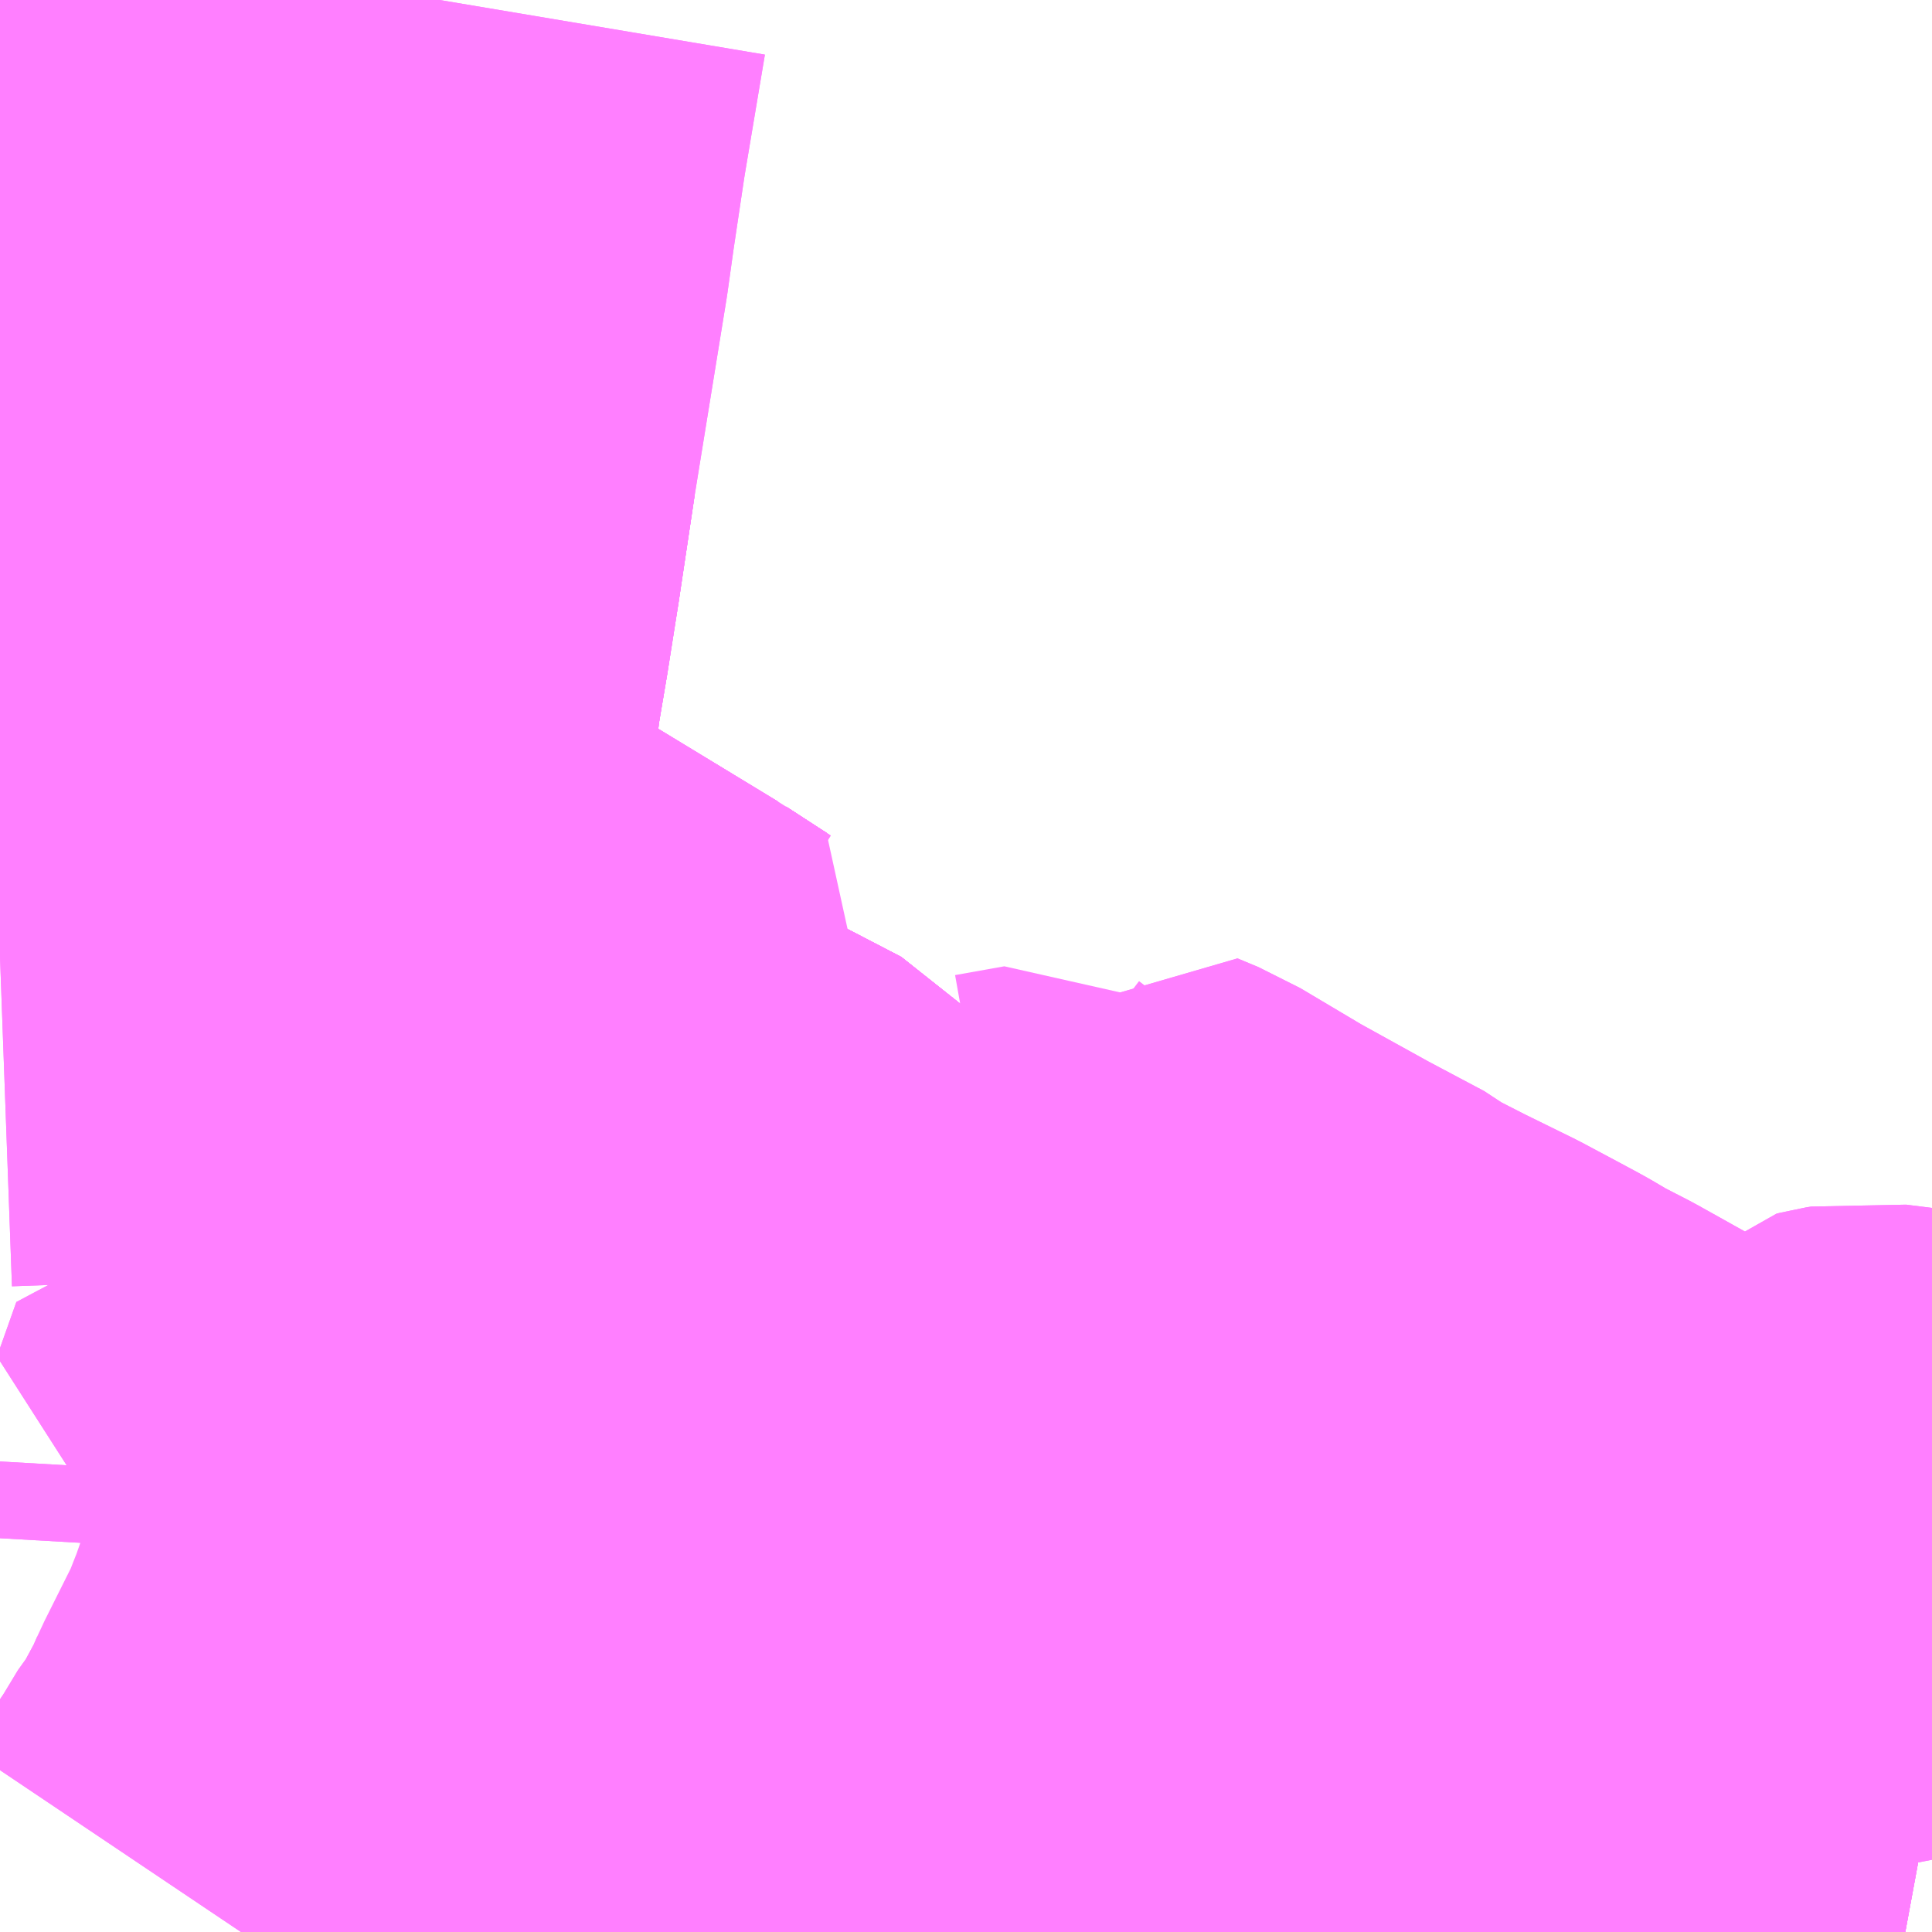 <?xml version="1.0" encoding="UTF-8"?>
<svg  xmlns="http://www.w3.org/2000/svg" xmlns:xlink="http://www.w3.org/1999/xlink" xmlns:go="http://purl.org/svgmap/profile" property="N07_001,N07_002,N07_003,N07_004,N07_005,N07_006,N07_007" viewBox="13585.693 -3502.441 2.197 2.197" go:dataArea="13585.693359375 -3502.44140625 2.197265625 2.197265625" >
<globalCoordinateSystem srsName="http://purl.org/crs/84" transform="matrix(100.0,0.0,0.0,-100.0,0.0,0.0)" />
<defs>
 <g id="p0" >
  <circle cx="0.0" cy="0.0" r="3" stroke="green" stroke-width="0.75" vector-effect="non-scaling-stroke" />
 </g>
</defs>
<g fill="none" fill-rule="evenodd" stroke="#FF00FF" stroke-width="0.75" opacity="0.5" vector-effect="non-scaling-stroke" stroke-linejoin="bevel" >
<path content="1,京阪バス（株）,京都・大津⇔上野・TDR・千葉,1.0,1.0,1.0," xlink:title="1" d="M13587.124,-3500.244L13587.128,-3500.27L13587.135,-3500.323L13587.147,-3500.374L13587.148,-3500.376L13587.155,-3500.403L13587.163,-3500.427L13587.121,-3500.43L13587.058,-3500.439L13586.877,-3500.494L13586.813,-3500.513L13586.794,-3500.469L13586.786,-3500.445L13586.783,-3500.423L13586.782,-3500.403L13586.781,-3500.363L13586.767,-3500.361L13586.711,-3500.35L13586.689,-3500.347L13586.658,-3500.346L13586.533,-3500.357L13586.481,-3500.366L13586.461,-3500.367L13586.394,-3500.363L13586.354,-3500.364L13586.356,-3500.378L13586.358,-3500.407L13586.365,-3500.47L13586.372,-3500.5L13586.377,-3500.528L13586.395,-3500.582L13586.42,-3500.64L13586.186,-3500.718L13586.17,-3500.664L13586.166,-3500.651L13586.163,-3500.641L13586.153,-3500.607L13586.143,-3500.576L13586.13,-3500.539L13586.125,-3500.527L13586.118,-3500.508L13586.099,-3500.47L13586.079,-3500.43L13586.069,-3500.407L13586.048,-3500.368L13586.041,-3500.355L13586.018,-3500.323L13586.012,-3500.311L13585.967,-3500.244"/>
<path content="1,京阪バス（株）,大津営業所16,7.7,6.0,6.0," xlink:title="1" d="M13586.351,-3501.166L13586.34,-3501.152L13586.326,-3501.133L13586.362,-3501.115L13586.416,-3501.087L13586.545,-3501.02L13586.551,-3501.013L13586.551,-3501.006L13586.54,-3500.988L13586.528,-3500.963L13586.515,-3500.941L13586.505,-3500.826L13586.5,-3500.809L13586.457,-3500.713L13586.42,-3500.64L13586.395,-3500.582L13586.377,-3500.528L13586.372,-3500.5L13586.365,-3500.47L13586.358,-3500.407L13586.356,-3500.378L13586.354,-3500.364L13586.394,-3500.363L13586.461,-3500.367L13586.481,-3500.366L13586.533,-3500.357L13586.658,-3500.346L13586.689,-3500.347L13586.711,-3500.35L13586.767,-3500.361L13586.781,-3500.363L13586.782,-3500.403L13586.783,-3500.423L13586.786,-3500.445L13586.794,-3500.469L13586.813,-3500.513L13586.828,-3500.509L13586.877,-3500.494L13587.038,-3500.446L13587.058,-3500.439L13587.121,-3500.43L13587.163,-3500.427L13587.155,-3500.403L13587.148,-3500.376L13587.147,-3500.374L13587.135,-3500.323L13587.128,-3500.27L13587.124,-3500.244"/>
<path content="1,京阪バス（株）,大津営業所16,7.7,6.0,6.0," xlink:title="1" d="M13586.351,-3501.166L13586.383,-3501.209L13586.426,-3501.181L13586.434,-3501.176"/>
<path content="1,京阪バス（株）,大津営業所16,7.7,6.0,6.0," xlink:title="1" d="M13585.777,-3502.412L13585.777,-3502.406L13585.703,-3502.348L13585.731,-3502.325L13585.743,-3502.316L13585.757,-3502.31L13585.775,-3502.305L13585.796,-3502.302L13585.818,-3502.302L13585.827,-3502.302L13585.826,-3502.283L13585.823,-3502.188L13585.774,-3502.189L13585.741,-3502.187L13585.709,-3502.186L13585.693,-3502.186M13585.693,-3501.353L13585.748,-3501.355L13585.793,-3501.357L13585.824,-3501.361L13585.89,-3501.369L13585.977,-3501.377L13585.983,-3501.373L13586.008,-3501.347L13586.01,-3501.346L13586.041,-3501.317L13586.065,-3501.294L13586.116,-3501.255L13586.133,-3501.244L13586.155,-3501.231L13586.163,-3501.227L13586.236,-3501.203L13586.351,-3501.166"/>
<path content="1,京阪バス（株）,大津営業所25,13.0,12.5,12.5," xlink:title="1" d="M13586.434,-3501.176L13586.426,-3501.181L13586.383,-3501.209L13586.351,-3501.166L13586.34,-3501.152L13586.326,-3501.133L13586.362,-3501.115L13586.416,-3501.087L13586.545,-3501.02L13586.551,-3501.013L13586.551,-3501.006L13586.54,-3500.988L13586.528,-3500.963L13586.515,-3500.941L13586.505,-3500.826L13586.5,-3500.809L13586.457,-3500.713L13586.42,-3500.64L13586.395,-3500.582L13586.377,-3500.528L13586.372,-3500.5L13586.365,-3500.47L13586.358,-3500.407L13586.356,-3500.378L13586.354,-3500.364L13586.394,-3500.363L13586.461,-3500.367L13586.481,-3500.366L13586.533,-3500.357L13586.658,-3500.346L13586.689,-3500.347L13586.711,-3500.35L13586.767,-3500.361L13586.781,-3500.363L13586.782,-3500.403L13586.783,-3500.423L13586.786,-3500.445L13586.794,-3500.469L13586.813,-3500.513L13586.828,-3500.509L13586.877,-3500.494L13587.038,-3500.446L13587.058,-3500.439L13587.121,-3500.43L13587.163,-3500.427L13587.184,-3500.474L13587.215,-3500.526L13587.221,-3500.536L13587.24,-3500.565L13587.281,-3500.63L13587.301,-3500.661L13587.316,-3500.684L13587.321,-3500.682L13587.334,-3500.675L13587.344,-3500.668L13587.37,-3500.653L13587.415,-3500.623L13587.465,-3500.589L13587.467,-3500.588L13587.496,-3500.565L13587.517,-3500.547L13587.538,-3500.53L13587.56,-3500.516L13587.584,-3500.503L13587.595,-3500.498L13587.617,-3500.489L13587.654,-3500.478L13587.713,-3500.46L13587.73,-3500.455L13587.756,-3500.448L13587.789,-3500.438L13587.826,-3500.426L13587.891,-3500.414"/>
<path content="1,京阪バス（株）,大津営業所26,4.5,6.0,6.0," xlink:title="1" d="M13587.891,-3500.414L13587.826,-3500.426L13587.789,-3500.438L13587.756,-3500.448L13587.73,-3500.455L13587.713,-3500.46L13587.654,-3500.478L13587.617,-3500.489L13587.595,-3500.498L13587.584,-3500.503L13587.56,-3500.516L13587.538,-3500.53L13587.517,-3500.547L13587.496,-3500.565L13587.467,-3500.588L13587.465,-3500.589L13587.415,-3500.623L13587.37,-3500.653L13587.344,-3500.668L13587.334,-3500.675L13587.321,-3500.682L13587.316,-3500.684L13587.301,-3500.661L13587.281,-3500.63L13587.24,-3500.565L13587.221,-3500.536L13587.215,-3500.526L13587.184,-3500.474L13587.163,-3500.427L13587.121,-3500.43L13587.058,-3500.439L13587.038,-3500.446L13586.877,-3500.494L13586.828,-3500.509L13586.813,-3500.513L13586.794,-3500.469L13586.786,-3500.445L13586.783,-3500.423L13586.782,-3500.403L13586.781,-3500.363L13586.767,-3500.361L13586.711,-3500.35L13586.689,-3500.347L13586.658,-3500.346L13586.533,-3500.357L13586.481,-3500.366L13586.461,-3500.367L13586.394,-3500.363L13586.354,-3500.364L13586.356,-3500.378L13586.358,-3500.407L13586.365,-3500.47L13586.372,-3500.5L13586.377,-3500.528L13586.395,-3500.582L13586.42,-3500.64"/>
<path content="1,京阪バス（株）,大津営業所26,4.5,6.0,6.0," xlink:title="1" d="M13586.42,-3500.64L13586.458,-3500.627L13586.469,-3500.624"/>
<path content="1,京阪バス（株）,大津営業所26,4.5,6.0,6.0," xlink:title="1" d="M13586.42,-3500.64L13586.457,-3500.713L13586.5,-3500.809L13586.505,-3500.826L13586.515,-3500.941L13586.528,-3500.963L13586.54,-3500.988L13586.551,-3501.006L13586.551,-3501.013L13586.545,-3501.02L13586.416,-3501.087L13586.362,-3501.115L13586.326,-3501.133L13586.34,-3501.152L13586.351,-3501.166"/>
<path content="1,京阪バス（株）,大津営業所26,4.5,6.0,6.0," xlink:title="1" d="M13586.351,-3501.166L13586.383,-3501.209L13586.426,-3501.181L13586.434,-3501.176"/>
<path content="1,京阪バス（株）,大津営業所26,4.5,6.0,6.0," xlink:title="1" d="M13586.351,-3501.166L13586.236,-3501.203L13586.163,-3501.227L13586.155,-3501.231L13586.133,-3501.244L13586.116,-3501.255L13586.065,-3501.294L13586.041,-3501.317L13586.01,-3501.346L13586.008,-3501.347L13585.983,-3501.373L13585.977,-3501.377L13585.89,-3501.369L13585.824,-3501.361L13585.793,-3501.357L13585.748,-3501.355L13585.693,-3501.353M13585.693,-3502.186L13585.709,-3502.186L13585.741,-3502.187L13585.774,-3502.189L13585.823,-3502.188L13585.826,-3502.283L13585.827,-3502.302L13585.818,-3502.302L13585.796,-3502.302L13585.775,-3502.305L13585.757,-3502.31L13585.743,-3502.316L13585.731,-3502.325L13585.703,-3502.348L13585.777,-3502.406L13585.777,-3502.412"/>
<path content="1,京阪バス（株）,大津営業所47,3.0,3.0,3.0," xlink:title="1" d="M13585.693,-3502.356L13585.703,-3502.348L13585.777,-3502.406L13585.777,-3502.412"/>
<path content="1,京阪バス（株）,大津営業所66,10.5,9.0,8.0," xlink:title="1" d="M13585.703,-3502.348L13585.731,-3502.325L13585.743,-3502.316L13585.757,-3502.31L13585.775,-3502.305L13585.796,-3502.302L13585.818,-3502.302L13585.827,-3502.302L13585.826,-3502.283L13585.823,-3502.188L13585.824,-3502.095L13585.828,-3501.966L13585.907,-3501.956L13585.977,-3501.948L13586.058,-3501.939L13586.112,-3501.933L13586.094,-3501.813L13586.082,-3501.744L13586.082,-3501.737L13586.069,-3501.66L13586.068,-3501.638L13586.057,-3501.582L13586.053,-3501.551L13586.051,-3501.534L13586.049,-3501.512L13586.05,-3501.497L13586.052,-3501.483L13586.058,-3501.468L13586.061,-3501.457L13586.066,-3501.447L13586.073,-3501.436L13586.077,-3501.43L13586.101,-3501.403L13586.103,-3501.399L13586.124,-3501.375L13586.131,-3501.369L13586.144,-3501.357L13586.164,-3501.343L13586.225,-3501.305L13586.383,-3501.209L13586.426,-3501.181L13586.434,-3501.176"/>
<path content="1,京阪バス（株）,大津営業所66,10.5,9.0,8.0," xlink:title="1" d="M13585.703,-3502.348L13585.777,-3502.406L13585.777,-3502.412"/>
<path content="1,京阪バス（株）,大津営業所66,10.5,9.0,8.0," xlink:title="1" d="M13585.693,-3502.356L13585.703,-3502.348"/>
<path content="1,京阪バス（株）,大津営業所京阪バス（株）_01_on,3.0,0.0,0.0," xlink:title="1" d="M13586.394,-3500.363L13586.461,-3500.367L13586.529,-3500.434L13586.553,-3500.468L13586.564,-3500.482L13586.584,-3500.509L13586.591,-3500.519L13586.598,-3500.527L13586.632,-3500.57L13586.644,-3500.589L13586.674,-3500.629L13586.683,-3500.64L13586.693,-3500.655L13586.736,-3500.71L13586.747,-3500.724L13586.754,-3500.736L13586.8,-3500.796L13586.809,-3500.807L13586.859,-3500.874L13586.868,-3500.886L13586.885,-3500.908"/>
<path content="1,京阪バス（株）,大津営業所京阪バス（株）_01_on,3.0,0.0,0.0," xlink:title="1" d="M13586.885,-3500.908L13586.893,-3500.918L13586.918,-3500.953L13586.925,-3500.962L13586.949,-3500.995L13586.956,-3501.005L13586.98,-3500.995L13587.054,-3500.951L13587.139,-3500.904L13587.205,-3500.869L13587.215,-3500.861L13587.258,-3500.839L13587.317,-3500.81L13587.375,-3500.779L13587.384,-3500.774L13587.406,-3500.761L13587.441,-3500.743L13587.543,-3500.686L13587.597,-3500.666L13587.703,-3500.6L13587.713,-3500.595L13587.768,-3500.657L13587.797,-3500.691L13587.802,-3500.695L13587.804,-3500.697L13587.808,-3500.698L13587.814,-3500.699L13587.846,-3500.695L13587.862,-3500.693L13587.891,-3500.689"/>
<path content="1,京阪バス（株）,大津営業所京阪バス（株）_01_on,3.0,0.0,0.0," xlink:title="1" d="M13586.761,-3501.027L13586.738,-3500.983L13586.788,-3500.958L13586.885,-3500.908"/>
<path content="1,千葉中央バス,京都～上野・東京ディズニーリゾート,1.0,1.0,1.0," xlink:title="1" d="M13585.967,-3500.244L13586.012,-3500.311L13586.018,-3500.323L13586.041,-3500.355L13586.048,-3500.368L13586.069,-3500.407L13586.079,-3500.43L13586.16,-3500.404L13586.209,-3500.39L13586.299,-3500.37L13586.356,-3500.378L13586.394,-3500.363L13586.422,-3500.371L13586.461,-3500.367L13586.481,-3500.366L13586.533,-3500.357L13586.658,-3500.346L13586.689,-3500.347L13586.711,-3500.35L13586.767,-3500.361L13586.781,-3500.363L13586.816,-3500.363L13586.876,-3500.363L13586.935,-3500.364L13587.014,-3500.365L13587.016,-3500.365L13587.116,-3500.374L13587.148,-3500.376L13587.147,-3500.374L13587.135,-3500.323L13587.128,-3500.27L13587.124,-3500.244"/>
<path content="1,江若交通（株）,浜大津線（堅田～県庁・大津）,34.0,30.0,30.0," xlink:title="1" d="M13586.394,-3500.363L13586.461,-3500.367"/>
<path content="1,江若交通（株）,浜大津線（堅田～県庁・大津）,34.0,30.0,30.0," xlink:title="1" d="M13586.461,-3500.367L13586.481,-3500.366L13586.533,-3500.357L13586.658,-3500.346L13586.689,-3500.347L13586.711,-3500.35L13586.767,-3500.361L13586.781,-3500.363L13586.782,-3500.403L13586.783,-3500.423L13586.786,-3500.445L13586.794,-3500.469L13586.813,-3500.513L13586.828,-3500.509"/>
<path content="1,江若交通（株）,浜大津線（堅田～県庁・大津）,34.0,30.0,30.0," xlink:title="1" d="M13586.461,-3500.367L13586.529,-3500.434L13586.584,-3500.509L13586.598,-3500.527L13586.632,-3500.57L13586.544,-3500.599L13586.469,-3500.624L13586.458,-3500.627L13586.42,-3500.64L13586.457,-3500.713L13586.5,-3500.809L13586.505,-3500.826L13586.515,-3500.941L13586.528,-3500.963L13586.551,-3501.006L13586.551,-3501.013L13586.545,-3501.02L13586.416,-3501.087L13586.362,-3501.115L13586.326,-3501.133L13586.34,-3501.152L13586.351,-3501.166L13586.383,-3501.209"/>
<path content="1,江若交通（株）,浜大津線（堅田～県庁・大津）,34.0,30.0,30.0," xlink:title="1" d="M13586.434,-3501.176L13586.383,-3501.209"/>
<path content="1,江若交通（株）,浜大津線（堅田～県庁・大津）,34.0,30.0,30.0," xlink:title="1" d="M13586.383,-3501.209L13586.225,-3501.305L13586.164,-3501.343L13586.144,-3501.357L13586.131,-3501.369L13586.124,-3501.375L13586.103,-3501.399L13586.101,-3501.403L13586.077,-3501.43L13586.073,-3501.436L13586.066,-3501.447L13586.061,-3501.457L13586.058,-3501.468L13586.052,-3501.483L13586.05,-3501.497L13586.049,-3501.512L13586.051,-3501.534L13586.053,-3501.551L13586.057,-3501.582L13586.068,-3501.638L13586.069,-3501.66L13586.082,-3501.737L13586.094,-3501.813L13586.112,-3501.933L13586.149,-3502.161L13586.156,-3502.211L13586.169,-3502.298L13586.172,-3502.316L13586.193,-3502.441"/>
<path content="1,江若交通（株）,浜大津線（県庁・大津～堅田駅）,36.0,30.0,30.0," xlink:title="1" d="M13586.828,-3500.509L13586.813,-3500.513L13586.762,-3500.53L13586.725,-3500.539L13586.644,-3500.565L13586.632,-3500.57L13586.544,-3500.599L13586.469,-3500.624L13586.458,-3500.627L13586.42,-3500.64L13586.457,-3500.713L13586.5,-3500.809L13586.505,-3500.826L13586.515,-3500.941L13586.528,-3500.963L13586.551,-3501.006L13586.551,-3501.013L13586.545,-3501.02L13586.416,-3501.087L13586.362,-3501.115L13586.326,-3501.133L13586.34,-3501.152L13586.351,-3501.166L13586.383,-3501.209"/>
<path content="1,江若交通（株）,浜大津線（県庁・大津～堅田駅）,36.0,30.0,30.0," xlink:title="1" d="M13586.434,-3501.176L13586.383,-3501.209"/>
<path content="1,江若交通（株）,浜大津線（県庁・大津～堅田駅）,36.0,30.0,30.0," xlink:title="1" d="M13586.383,-3501.209L13586.225,-3501.305L13586.164,-3501.343L13586.144,-3501.357L13586.131,-3501.369L13586.124,-3501.375L13586.103,-3501.399L13586.101,-3501.403L13586.077,-3501.43L13586.073,-3501.436L13586.066,-3501.447L13586.061,-3501.457L13586.058,-3501.468L13586.052,-3501.483L13586.05,-3501.497L13586.049,-3501.512L13586.051,-3501.534L13586.053,-3501.551L13586.057,-3501.582L13586.068,-3501.638L13586.069,-3501.66L13586.082,-3501.737L13586.094,-3501.813L13586.112,-3501.933L13586.149,-3502.161L13586.156,-3502.211L13586.169,-3502.298L13586.172,-3502.316L13586.193,-3502.441"/>
<path content="1,西武観光バス,びわこドリーム号,1.0,1.0,1.0," xlink:title="1" d="M13586.853,-3500.244L13586.854,-3500.255L13586.862,-3500.292L13586.867,-3500.323L13586.87,-3500.332L13586.876,-3500.363L13586.816,-3500.363L13586.781,-3500.363L13586.767,-3500.361L13586.711,-3500.35L13586.689,-3500.347L13586.658,-3500.346L13586.533,-3500.357L13586.481,-3500.366L13586.422,-3500.371L13586.394,-3500.363L13586.356,-3500.378L13586.358,-3500.407L13586.365,-3500.47L13586.372,-3500.5L13586.377,-3500.528L13586.395,-3500.582L13586.42,-3500.64L13586.186,-3500.718L13586.208,-3500.794L13586.235,-3500.878L13586.258,-3500.957L13586.284,-3501.042L13586.319,-3501.125L13586.326,-3501.133L13586.34,-3501.152L13586.351,-3501.166L13586.383,-3501.209L13586.426,-3501.181L13586.434,-3501.176L13586.415,-3501.147"/>
<path content="1,近江鉄道（株）,なぎさ公園線,9.0,13.0,13.0," xlink:title="1" d="M13586.394,-3500.363L13586.461,-3500.367L13586.529,-3500.434L13586.584,-3500.509L13586.598,-3500.527L13586.632,-3500.57L13586.644,-3500.589L13586.674,-3500.629L13586.683,-3500.64L13586.693,-3500.655L13586.747,-3500.724L13586.754,-3500.736L13586.8,-3500.796L13586.809,-3500.807L13586.859,-3500.874L13586.868,-3500.886L13586.885,-3500.908L13586.893,-3500.918L13586.918,-3500.953L13586.922,-3500.958"/>
<path content="1,近江鉄道（株）,なぎさ公園線,9.0,13.0,13.0," xlink:title="1" d="M13586.922,-3500.958L13586.925,-3500.962L13586.949,-3500.995L13586.956,-3501.005L13586.98,-3500.995L13587.054,-3500.951L13587.139,-3500.904L13587.205,-3500.869L13587.215,-3500.861L13587.258,-3500.839L13587.317,-3500.81L13587.375,-3500.779L13587.384,-3500.774L13587.406,-3500.761L13587.441,-3500.743L13587.543,-3500.686L13587.597,-3500.666L13587.703,-3500.6L13587.713,-3500.595L13587.768,-3500.657L13587.797,-3500.691L13587.802,-3500.695L13587.804,-3500.697L13587.808,-3500.698L13587.814,-3500.699L13587.846,-3500.695L13587.862,-3500.693L13587.891,-3500.689"/>
<path content="1,近江鉄道（株）,なぎさ公園線,9.0,13.0,13.0," xlink:title="1" d="M13586.761,-3501.027L13586.845,-3500.963L13586.901,-3500.973L13586.922,-3500.958"/>
<path content="1,近江鉄道（株）,国道線,20.0,13.0,13.0," xlink:title="1" d="M13586.42,-3500.64L13586.395,-3500.582L13586.377,-3500.528L13586.372,-3500.5L13586.365,-3500.47L13586.358,-3500.407L13586.356,-3500.378L13586.354,-3500.364L13586.394,-3500.363L13586.461,-3500.367L13586.481,-3500.366L13586.533,-3500.357L13586.658,-3500.346L13586.689,-3500.347L13586.711,-3500.35L13586.767,-3500.361L13586.781,-3500.363L13586.782,-3500.403L13586.783,-3500.423L13586.786,-3500.445L13586.794,-3500.469L13586.813,-3500.513L13586.828,-3500.509L13586.877,-3500.494L13587.038,-3500.446L13587.058,-3500.439L13587.121,-3500.43L13587.163,-3500.427L13587.155,-3500.403L13587.148,-3500.376L13587.147,-3500.374L13587.135,-3500.323L13587.128,-3500.27L13587.124,-3500.244"/>
<path content="1,近江鉄道（株）,国道線,20.0,13.0,13.0," xlink:title="1" d="M13586.42,-3500.64L13586.458,-3500.627L13586.469,-3500.624"/>
<path content="1,近江鉄道（株）,国道線,20.0,13.0,13.0," xlink:title="1" d="M13586.42,-3500.64L13586.457,-3500.713L13586.5,-3500.809L13586.505,-3500.826L13586.515,-3500.941L13586.528,-3500.963"/>
<path content="1,近江鉄道（株）,国道線,20.0,13.0,13.0," xlink:title="1" d="M13586.208,-3500.794L13586.186,-3500.718L13586.42,-3500.64"/>
<path content="1,近江鉄道（株）,国道線,20.0,13.0,13.0," xlink:title="1" d="M13586.208,-3500.794L13586.154,-3500.81L13586.123,-3500.82L13586.065,-3500.835L13586.043,-3500.773L13586.054,-3500.772L13586.059,-3500.767L13586.06,-3500.758L13586.055,-3500.671"/>
<path content="1,近江鉄道（株）,国道線,20.0,13.0,13.0," xlink:title="1" d="M13586.434,-3501.176L13586.426,-3501.181L13586.383,-3501.209L13586.351,-3501.166L13586.34,-3501.152L13586.326,-3501.133L13586.319,-3501.125L13586.284,-3501.042L13586.258,-3500.957L13586.235,-3500.878L13586.208,-3500.794"/>
<path content="1,近江鉄道（株）,大津立命線,7.0,7.0,7.0," xlink:title="1" d="M13586.394,-3500.363L13586.461,-3500.367L13586.529,-3500.434L13586.584,-3500.509L13586.598,-3500.527L13586.632,-3500.57L13586.644,-3500.589L13586.674,-3500.629L13586.683,-3500.64L13586.693,-3500.655L13586.747,-3500.724L13586.754,-3500.736L13586.8,-3500.796L13586.809,-3500.807L13586.859,-3500.874L13586.868,-3500.886L13586.885,-3500.908L13586.983,-3500.858L13587.07,-3500.812L13587.131,-3500.782L13587.196,-3500.749L13587.205,-3500.744L13587.215,-3500.738L13587.221,-3500.736L13587.304,-3500.691L13587.316,-3500.684L13587.321,-3500.682L13587.334,-3500.675L13587.344,-3500.668L13587.37,-3500.653L13587.467,-3500.588L13587.517,-3500.547L13587.538,-3500.53L13587.56,-3500.516L13587.584,-3500.503L13587.595,-3500.498L13587.617,-3500.489L13587.654,-3500.478L13587.713,-3500.46L13587.73,-3500.455L13587.756,-3500.448L13587.789,-3500.438L13587.826,-3500.426L13587.891,-3500.414"/>
<path content="1,近江鉄道（株）,湖岸線,13.0,12.0,12.0," xlink:title="1" d="M13586.42,-3500.64L13586.458,-3500.627L13586.469,-3500.624"/>
<path content="1,近江鉄道（株）,湖岸線,13.0,12.0,12.0," xlink:title="1" d="M13586.42,-3500.64L13586.395,-3500.582L13586.377,-3500.528L13586.372,-3500.5L13586.365,-3500.47L13586.358,-3500.407L13586.356,-3500.378L13586.354,-3500.364L13586.394,-3500.363L13586.461,-3500.367L13586.481,-3500.366L13586.533,-3500.357L13586.658,-3500.346L13586.689,-3500.347L13586.711,-3500.35L13586.767,-3500.361L13586.781,-3500.363L13586.782,-3500.403L13586.783,-3500.423L13586.786,-3500.445L13586.794,-3500.469L13586.813,-3500.513L13586.828,-3500.509L13586.877,-3500.494L13587.038,-3500.446L13587.058,-3500.439L13587.121,-3500.43L13587.163,-3500.427L13587.184,-3500.474L13587.215,-3500.526L13587.221,-3500.536L13587.24,-3500.565L13587.281,-3500.63L13587.301,-3500.661L13587.316,-3500.684L13587.321,-3500.682L13587.334,-3500.675L13587.344,-3500.668L13587.37,-3500.653L13587.467,-3500.588L13587.517,-3500.547L13587.538,-3500.53L13587.56,-3500.516L13587.584,-3500.503L13587.595,-3500.498L13587.617,-3500.489L13587.654,-3500.478L13587.713,-3500.46L13587.73,-3500.455L13587.756,-3500.448L13587.789,-3500.438L13587.826,-3500.426L13587.891,-3500.414"/>
<path content="1,近江鉄道（株）,湖岸線,13.0,12.0,12.0," xlink:title="1" d="M13586.383,-3501.209L13586.351,-3501.166L13586.34,-3501.152L13586.326,-3501.133L13586.362,-3501.115L13586.416,-3501.087L13586.545,-3501.02L13586.551,-3501.013L13586.551,-3501.006L13586.54,-3500.988L13586.528,-3500.963L13586.515,-3500.941L13586.505,-3500.826L13586.5,-3500.809L13586.457,-3500.713L13586.42,-3500.64"/>
<path content="1,近江鉄道（株）,湖岸線,13.0,12.0,12.0," xlink:title="1" d="M13586.383,-3501.209L13586.426,-3501.181L13586.434,-3501.176"/>
<path content="1,近江鉄道（株）,湖岸線,13.0,12.0,12.0," xlink:title="1" d="M13585.777,-3502.412L13585.777,-3502.406L13585.703,-3502.348L13585.731,-3502.325L13585.743,-3502.316L13585.757,-3502.31L13585.775,-3502.305L13585.796,-3502.302L13585.818,-3502.302L13585.827,-3502.302L13585.826,-3502.283L13585.823,-3502.188L13585.824,-3502.095L13585.828,-3501.966L13585.907,-3501.956L13585.977,-3501.948L13586.058,-3501.939L13586.112,-3501.933L13586.094,-3501.813L13586.082,-3501.737L13586.069,-3501.66L13586.068,-3501.638L13586.057,-3501.582L13586.053,-3501.551L13586.051,-3501.534L13586.049,-3501.512L13586.05,-3501.497L13586.052,-3501.483L13586.058,-3501.468L13586.061,-3501.457L13586.066,-3501.447L13586.073,-3501.436L13586.077,-3501.43L13586.101,-3501.403L13586.103,-3501.399L13586.124,-3501.375L13586.131,-3501.369L13586.144,-3501.357L13586.164,-3501.343L13586.225,-3501.305L13586.383,-3501.209"/>
<path content="1,近江鉄道（株）,花屋敷鶴の里線,15.0,12.5,12.5," xlink:title="1" d="M13586.42,-3500.64L13586.395,-3500.582L13586.377,-3500.528L13586.372,-3500.5L13586.365,-3500.47L13586.358,-3500.407L13586.356,-3500.378L13586.354,-3500.364L13586.394,-3500.363L13586.461,-3500.367L13586.481,-3500.366L13586.533,-3500.357L13586.658,-3500.346L13586.689,-3500.347L13586.711,-3500.35L13586.767,-3500.361L13586.781,-3500.363L13586.782,-3500.403L13586.783,-3500.423L13586.786,-3500.445L13586.794,-3500.469L13586.813,-3500.513L13586.828,-3500.509L13586.877,-3500.494L13587.038,-3500.446L13587.058,-3500.439L13587.121,-3500.43L13587.163,-3500.427L13587.155,-3500.403L13587.148,-3500.376L13587.147,-3500.374L13587.135,-3500.323L13587.128,-3500.27L13587.124,-3500.244"/>
<path content="1,近江鉄道（株）,花屋敷鶴の里線,15.0,12.5,12.5," xlink:title="1" d="M13586.42,-3500.64L13586.458,-3500.627L13586.469,-3500.624"/>
<path content="1,近江鉄道（株）,花屋敷鶴の里線,15.0,12.5,12.5," xlink:title="1" d="M13586.434,-3501.176L13586.426,-3501.181L13586.383,-3501.209L13586.351,-3501.166L13586.34,-3501.152L13586.326,-3501.133L13586.362,-3501.115L13586.416,-3501.087L13586.545,-3501.02L13586.551,-3501.013L13586.551,-3501.006L13586.54,-3500.988L13586.528,-3500.963L13586.515,-3500.941L13586.505,-3500.826L13586.5,-3500.809L13586.457,-3500.713L13586.42,-3500.64"/>
<path content="1,近江鉄道（株）,西大津日赤線,7.0,7.0,7.0," xlink:title="1" d="M13586.394,-3500.363L13586.461,-3500.367L13586.481,-3500.366L13586.533,-3500.357L13586.658,-3500.346L13586.689,-3500.347L13586.711,-3500.35L13586.767,-3500.361L13586.781,-3500.363L13586.782,-3500.403L13586.783,-3500.423L13586.786,-3500.445L13586.794,-3500.469L13586.813,-3500.513"/>
<path content="1,近江鉄道（株）,西大津日赤線,7.0,7.0,7.0," xlink:title="1" d="M13586.813,-3500.513L13586.828,-3500.509"/>
<path content="1,近江鉄道（株）,西大津日赤線,7.0,7.0,7.0," xlink:title="1" d="M13586.813,-3500.513L13586.762,-3500.53L13586.725,-3500.539L13586.644,-3500.565L13586.632,-3500.57L13586.544,-3500.599L13586.469,-3500.624L13586.458,-3500.627L13586.42,-3500.64L13586.186,-3500.718L13586.208,-3500.794"/>
<path content="1,近江鉄道（株）,西大津日赤線,7.0,7.0,7.0," xlink:title="1" d="M13586.055,-3500.671L13586.06,-3500.758L13586.059,-3500.767L13586.054,-3500.772L13586.043,-3500.773L13586.065,-3500.835L13586.123,-3500.82L13586.154,-3500.81L13586.208,-3500.794"/>
<path content="1,近江鉄道（株）,西大津日赤線,7.0,7.0,7.0," xlink:title="1" d="M13586.208,-3500.794L13586.235,-3500.878L13586.258,-3500.957L13586.284,-3501.042L13586.319,-3501.125L13586.326,-3501.133L13586.34,-3501.152L13586.351,-3501.166L13586.383,-3501.209L13586.225,-3501.305L13586.164,-3501.343L13586.144,-3501.357L13586.131,-3501.369L13586.124,-3501.375L13586.103,-3501.399L13586.101,-3501.403L13586.077,-3501.43L13586.073,-3501.436L13586.066,-3501.447L13586.061,-3501.457L13586.058,-3501.468L13586.052,-3501.483L13586.05,-3501.497L13586.049,-3501.512L13586.051,-3501.534L13586.053,-3501.551L13586.057,-3501.582L13586.068,-3501.638L13586.069,-3501.66L13586.082,-3501.737L13586.094,-3501.813L13586.112,-3501.933L13586.058,-3501.939L13585.977,-3501.948L13585.907,-3501.956L13585.828,-3501.966L13585.824,-3502.095L13585.823,-3502.188L13585.826,-3502.283L13585.827,-3502.302L13585.818,-3502.302L13585.796,-3502.302L13585.775,-3502.305L13585.757,-3502.31L13585.743,-3502.316L13585.731,-3502.325L13585.703,-3502.348L13585.777,-3502.406L13585.777,-3502.412"/>
<path content="1,近江鉄道（株）,近江大橋線,10.5,6.5,6.5," xlink:title="1" d="M13586.42,-3500.64L13586.458,-3500.627L13586.469,-3500.624"/>
<path content="1,近江鉄道（株）,近江大橋線,10.5,6.5,6.5," xlink:title="1" d="M13586.42,-3500.64L13586.395,-3500.582L13586.377,-3500.528L13586.372,-3500.5L13586.365,-3500.47L13586.358,-3500.407L13586.356,-3500.378L13586.354,-3500.364L13586.394,-3500.363L13586.461,-3500.367L13586.481,-3500.366L13586.533,-3500.357L13586.658,-3500.346L13586.689,-3500.347L13586.711,-3500.35L13586.767,-3500.361L13586.781,-3500.363L13586.782,-3500.403L13586.783,-3500.423L13586.786,-3500.445L13586.794,-3500.469L13586.813,-3500.513L13586.828,-3500.509L13586.877,-3500.494L13587.038,-3500.446L13587.058,-3500.439L13587.121,-3500.43L13587.163,-3500.427L13587.184,-3500.474L13587.215,-3500.526L13587.221,-3500.536L13587.24,-3500.565L13587.281,-3500.63L13587.301,-3500.661L13587.316,-3500.684L13587.321,-3500.682L13587.334,-3500.675L13587.344,-3500.668L13587.37,-3500.653L13587.467,-3500.588L13587.517,-3500.547L13587.538,-3500.53L13587.56,-3500.516L13587.584,-3500.503L13587.595,-3500.498L13587.617,-3500.489L13587.654,-3500.478L13587.713,-3500.46L13587.73,-3500.455L13587.756,-3500.448L13587.789,-3500.438L13587.826,-3500.426L13587.891,-3500.414"/>
<path content="1,近江鉄道（株）,近江大橋線,10.5,6.5,6.5," xlink:title="1" d="M13586.434,-3501.176L13586.426,-3501.181L13586.383,-3501.209L13586.351,-3501.166L13586.34,-3501.152L13586.326,-3501.133L13586.362,-3501.115L13586.416,-3501.087L13586.545,-3501.02L13586.551,-3501.013L13586.551,-3501.006L13586.54,-3500.988L13586.528,-3500.963L13586.515,-3500.941L13586.505,-3500.826L13586.5,-3500.809L13586.457,-3500.713L13586.42,-3500.64"/>
</g>
</svg>
